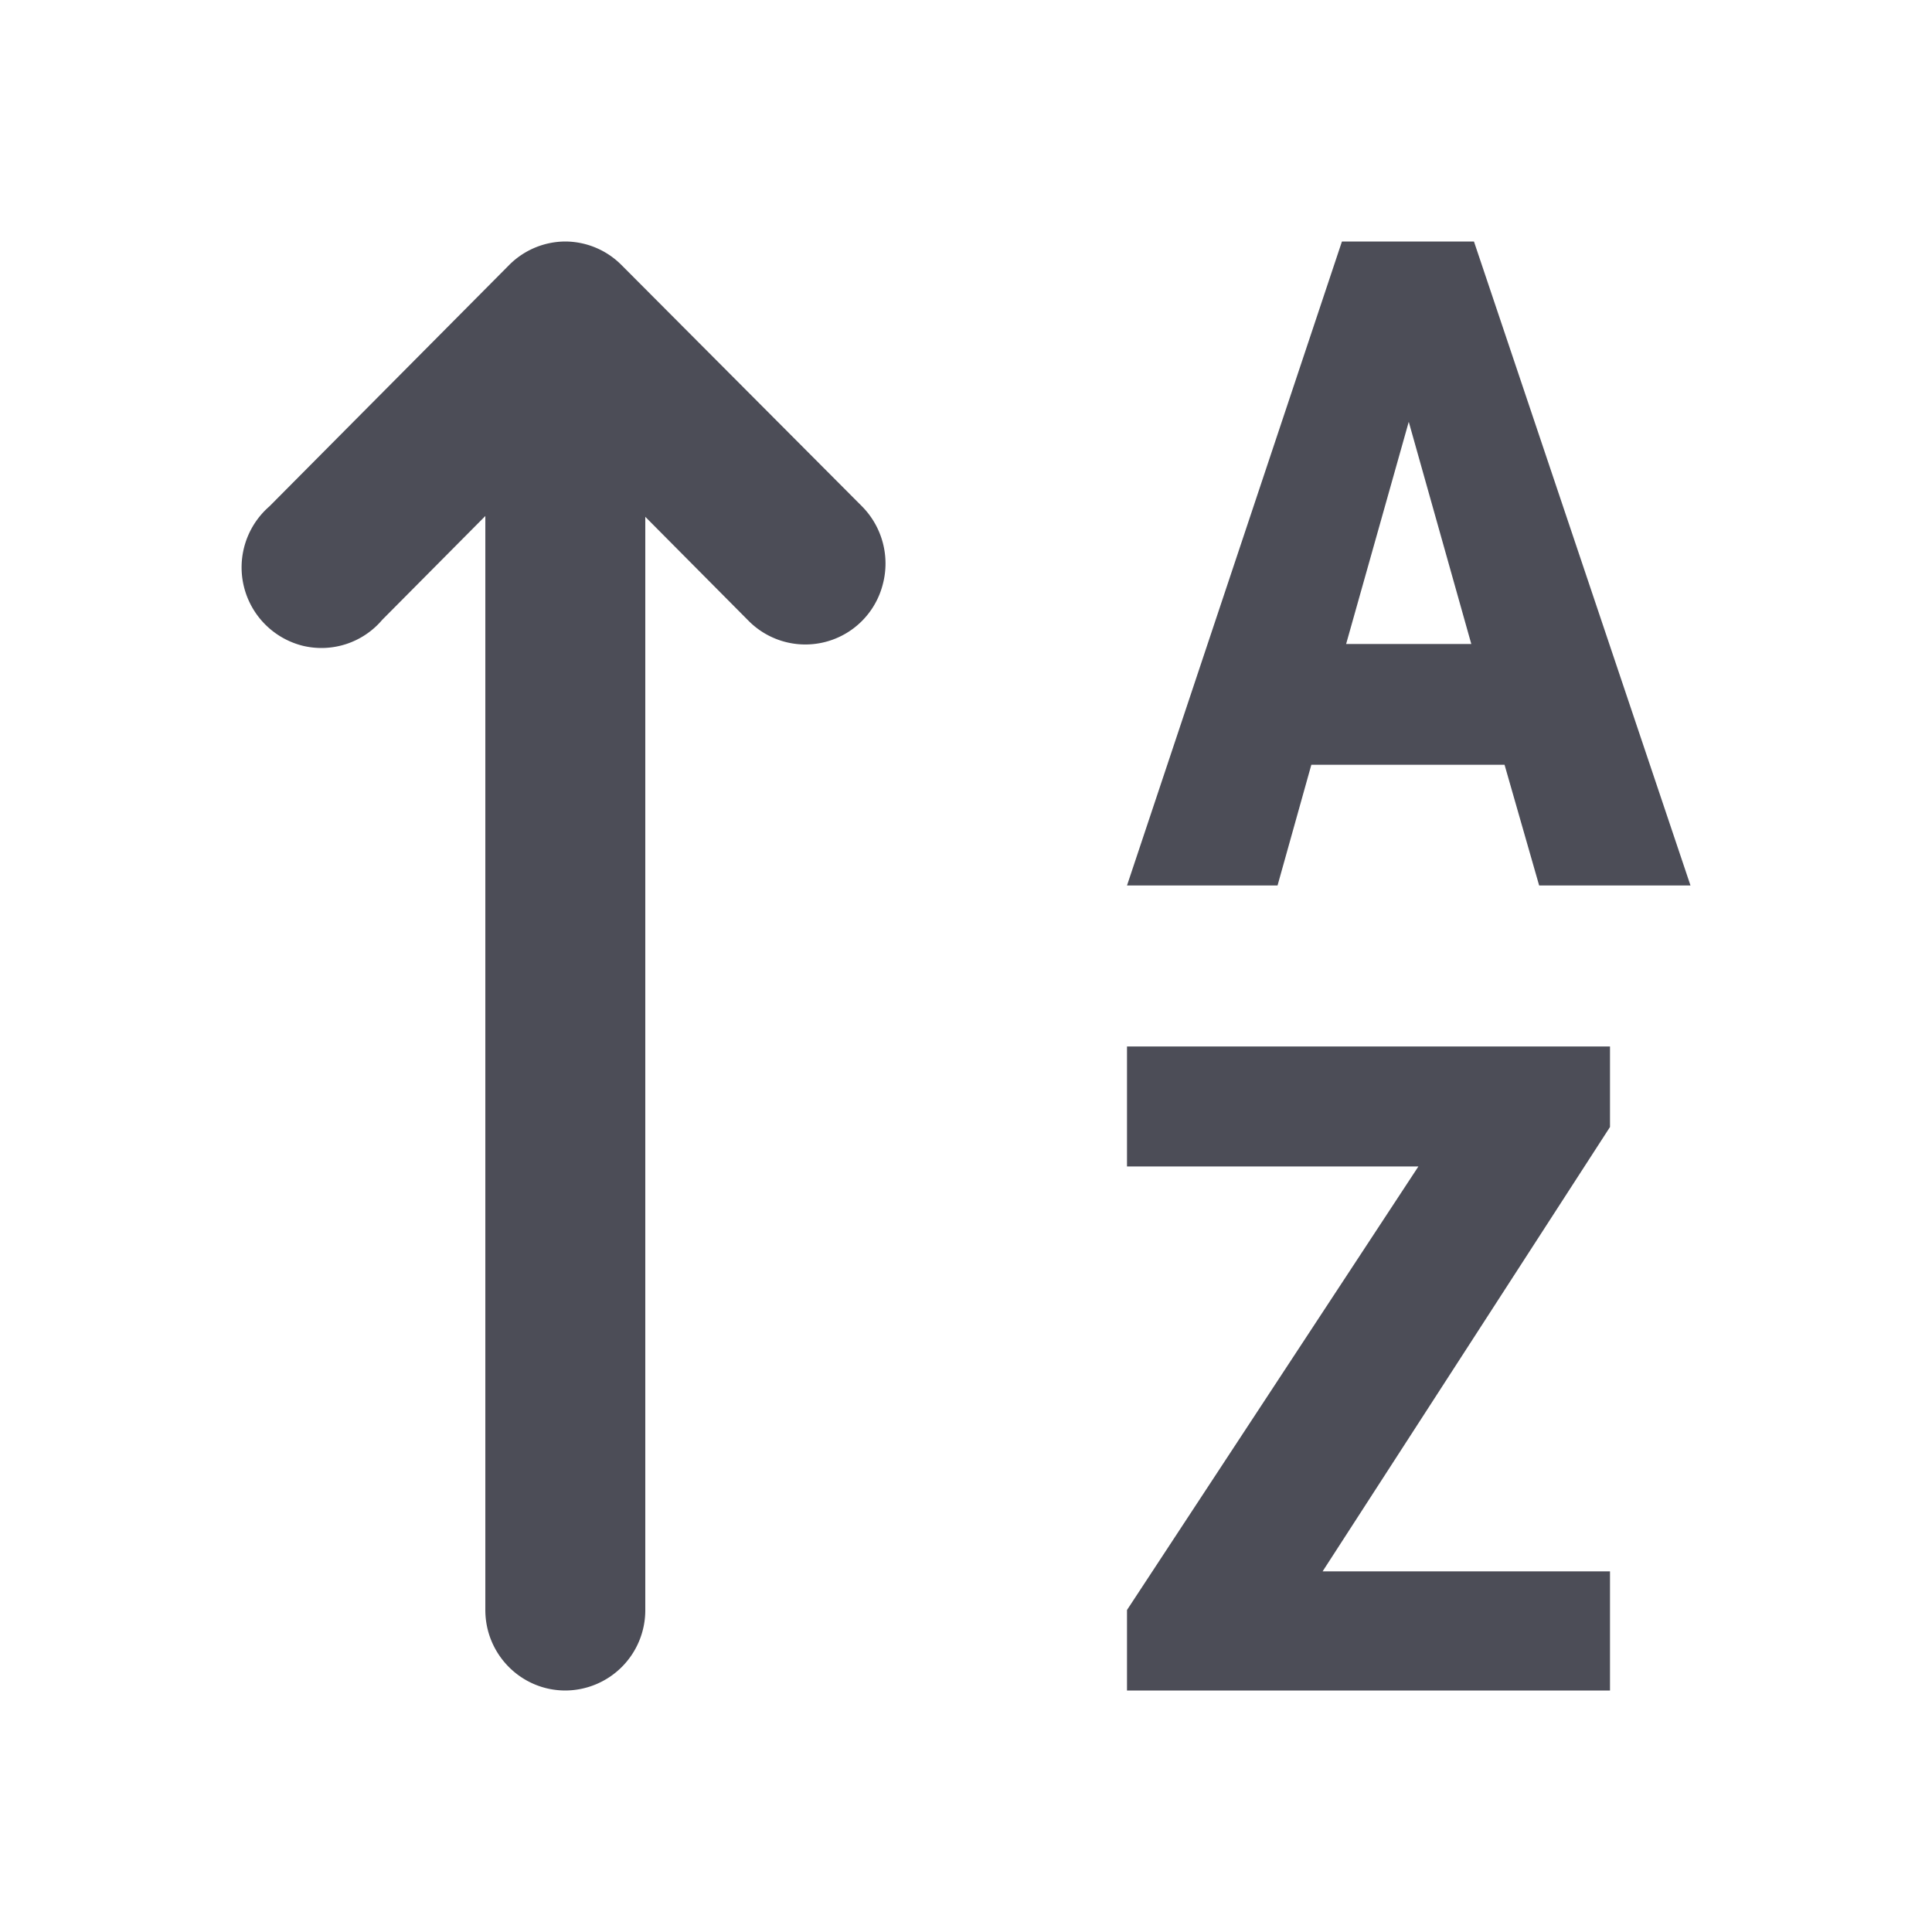 <svg xmlns="http://www.w3.org/2000/svg" width="24" height="24" viewBox="0 0 24 24">
    <path fill="#4C4D57" fill-rule="evenodd" d="M16.29 9.5h2.4l.43 1.5H21l-2.69-8h-1.64L14 11h1.87l.42-1.5zm1.21-4.26L18.277 8h-1.555l.778-2.76zM14 14.49h3.62L14 20v1h6v-1.48h-3.57L20 14v-1h-6v1.49zM7.718 3.29A.99.99 0 0 0 7.023 3a.99.99 0 0 0-.696.29l-2.98 3a1.004 1.004 0 0 0 .414 1.732.99.99 0 0 0 .987-.322l1.281-1.29V20c0 .552.445 1 .994 1a.997.997 0 0 0 .993-1V6.42l1.281 1.29a.993.993 0 0 0 1.669-.45 1.009 1.009 0 0 0-.258-.97l-2.99-3z"/>
</svg>
